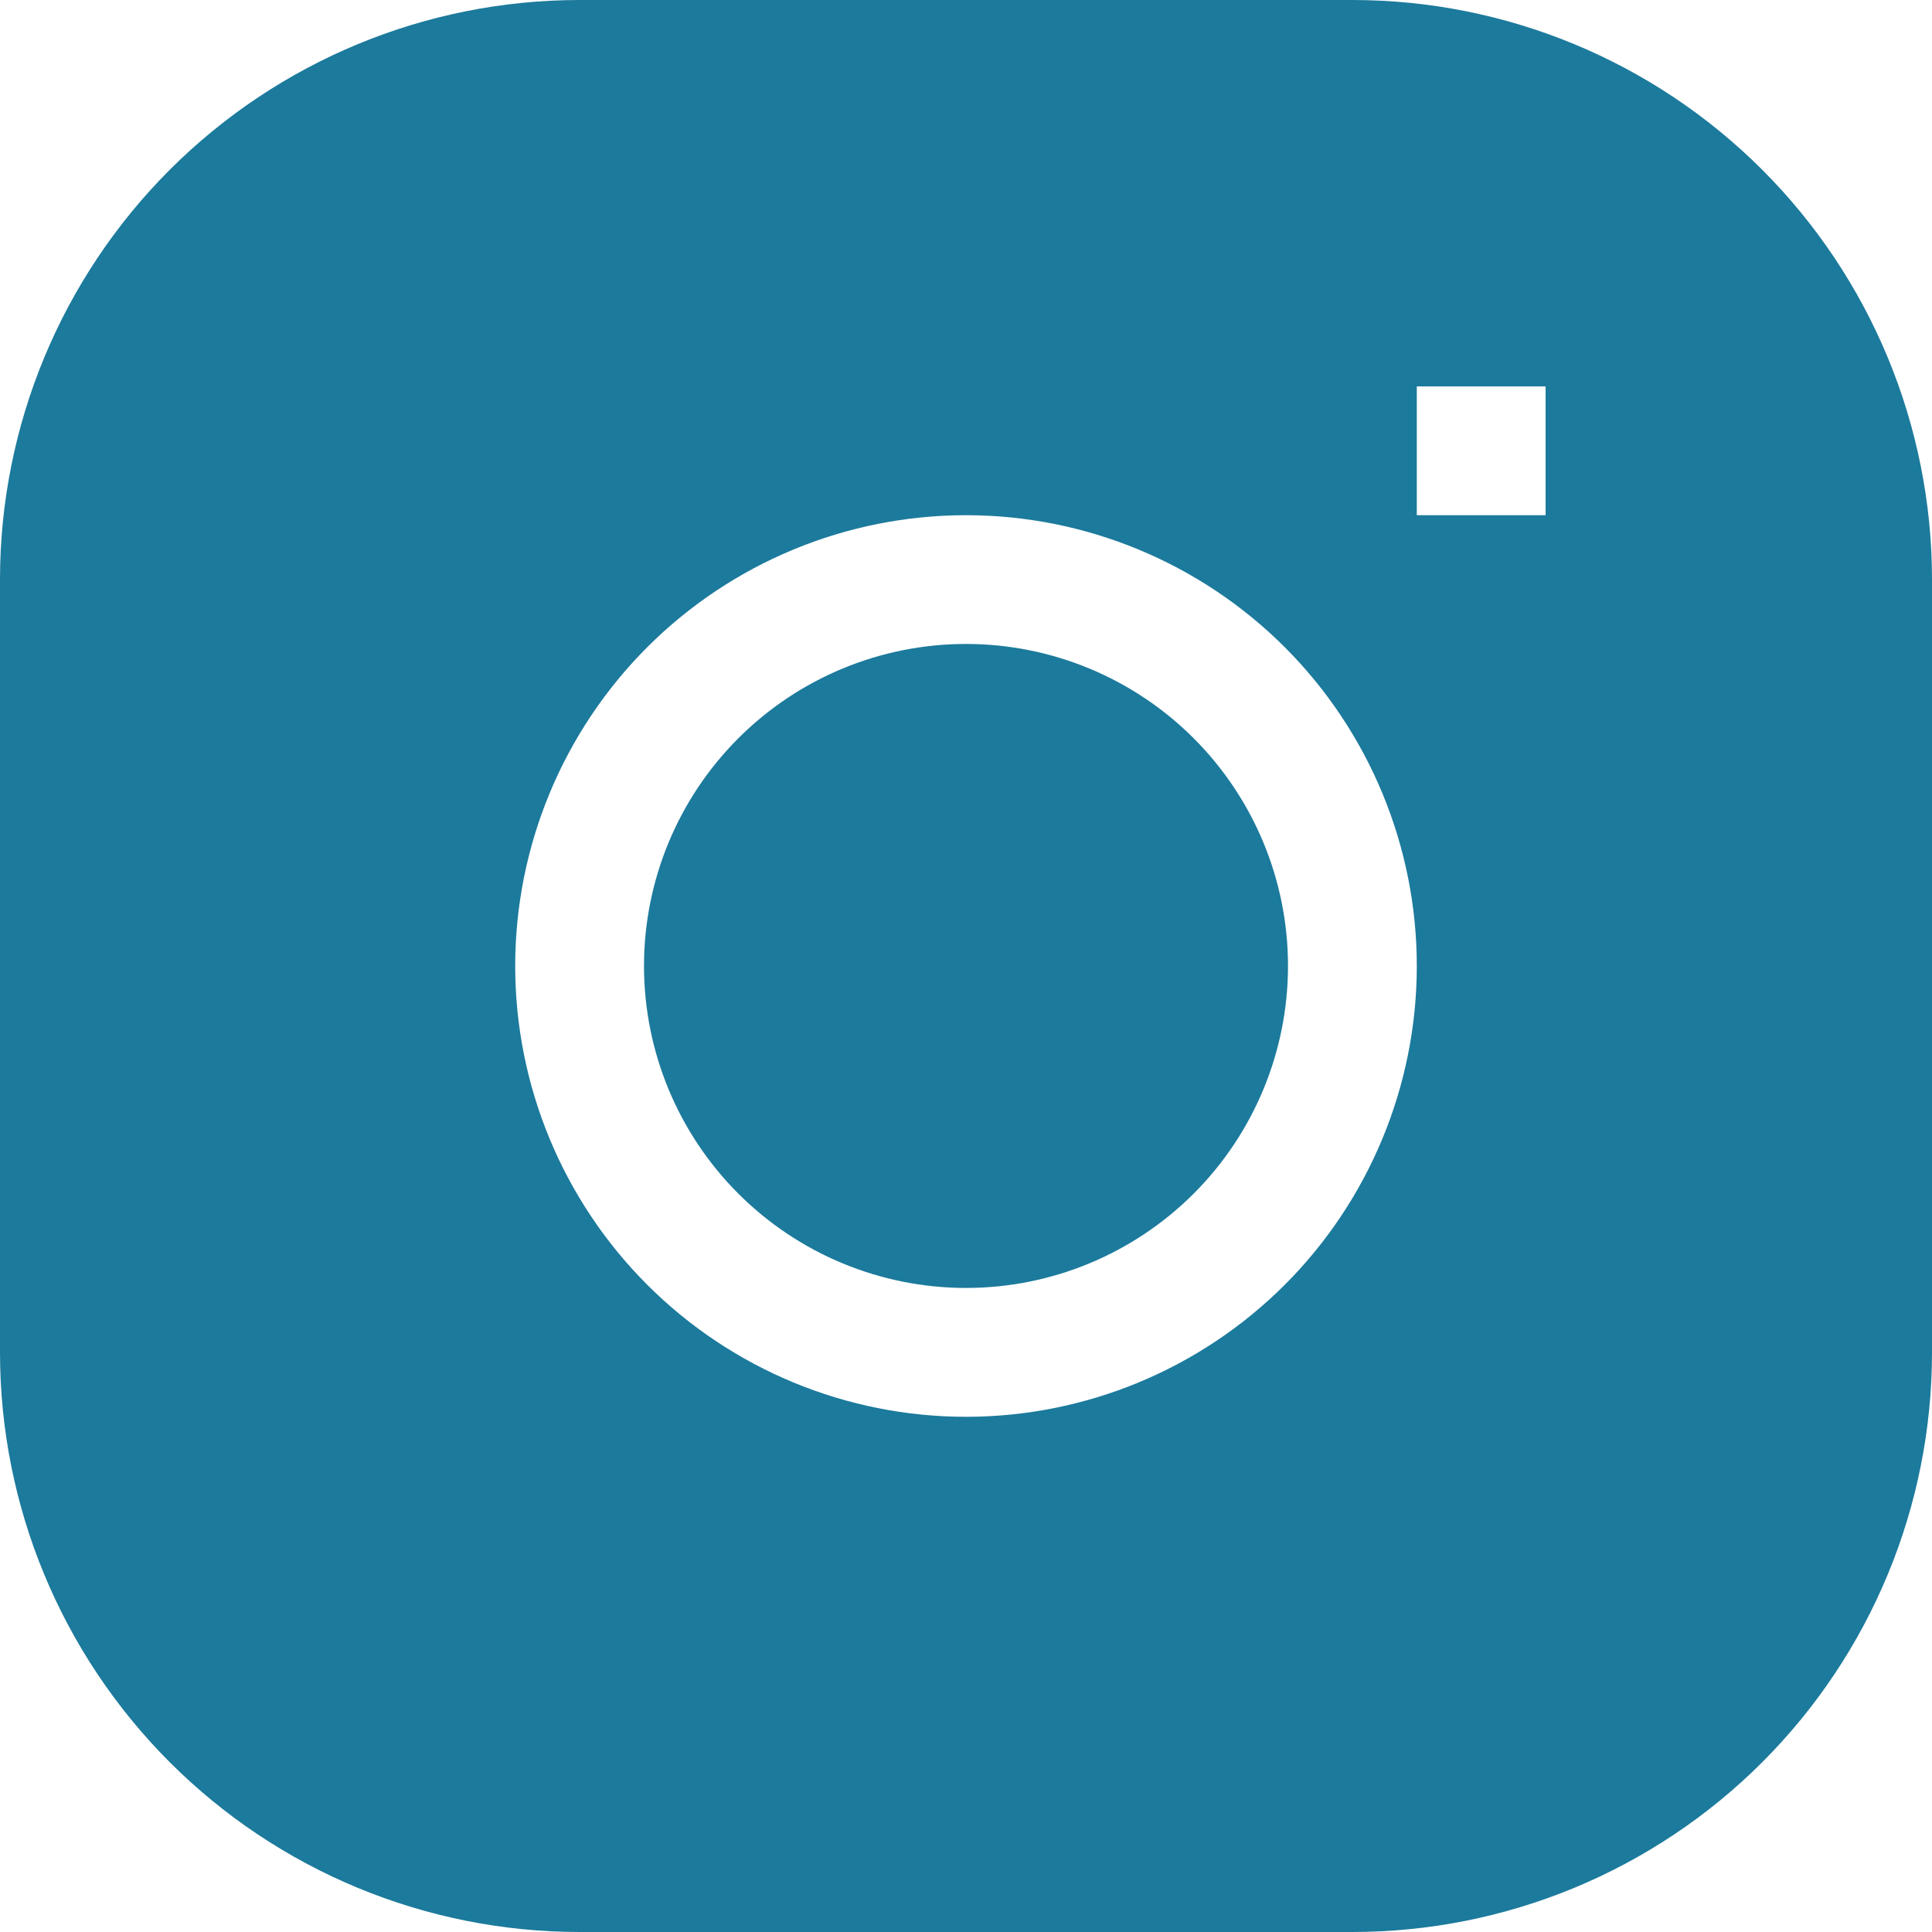<svg width="39" height="39" viewBox="0 0 39 39" fill="none" xmlns="http://www.w3.org/2000/svg">
<g clip-path="url(#clip0_1040_371)">
<path d="M19.5 12.999C17.776 12.999 16.123 13.684 14.904 14.903C13.685 16.122 13 17.775 13 19.499C13 21.223 13.685 22.876 14.904 24.095C16.123 25.314 17.776 25.999 19.5 25.999C21.224 25.999 22.877 25.314 24.096 24.095C25.315 22.876 26 21.223 26 19.499C26 17.775 25.315 16.122 24.096 14.903C22.877 13.684 21.224 12.999 19.5 12.999Z" fill="#1C7A9C"/>
<path fill-rule="evenodd" clip-rule="evenodd" d="M11.7 0C8.597 0 5.621 1.233 3.427 3.427C1.233 5.621 0 8.597 0 11.7L0 27.3C0 30.403 1.233 33.379 3.427 35.573C5.621 37.767 8.597 39 11.7 39H27.3C30.403 39 33.379 37.767 35.573 35.573C37.767 33.379 39 30.403 39 27.3V11.7C39 8.597 37.767 5.621 35.573 3.427C33.379 1.233 30.403 0 27.3 0L11.7 0ZM10.4 19.5C10.4 17.087 11.359 14.772 13.065 13.065C14.772 11.359 17.087 10.4 19.5 10.4C21.913 10.4 24.228 11.359 25.935 13.065C27.641 14.772 28.6 17.087 28.6 19.5C28.6 21.913 27.641 24.228 25.935 25.935C24.228 27.641 21.913 28.6 19.5 28.6C17.087 28.6 14.772 27.641 13.065 25.935C11.359 24.228 10.4 21.913 10.4 19.5ZM28.6 10.4H31.2V7.8H28.6V10.4Z" fill="#1C7A9C"/>
</g>
<defs>
<clipPath id="clip0_1040_371">
<rect width="39" height="39" fill="white"/>
</clipPath>
</defs>
</svg>
